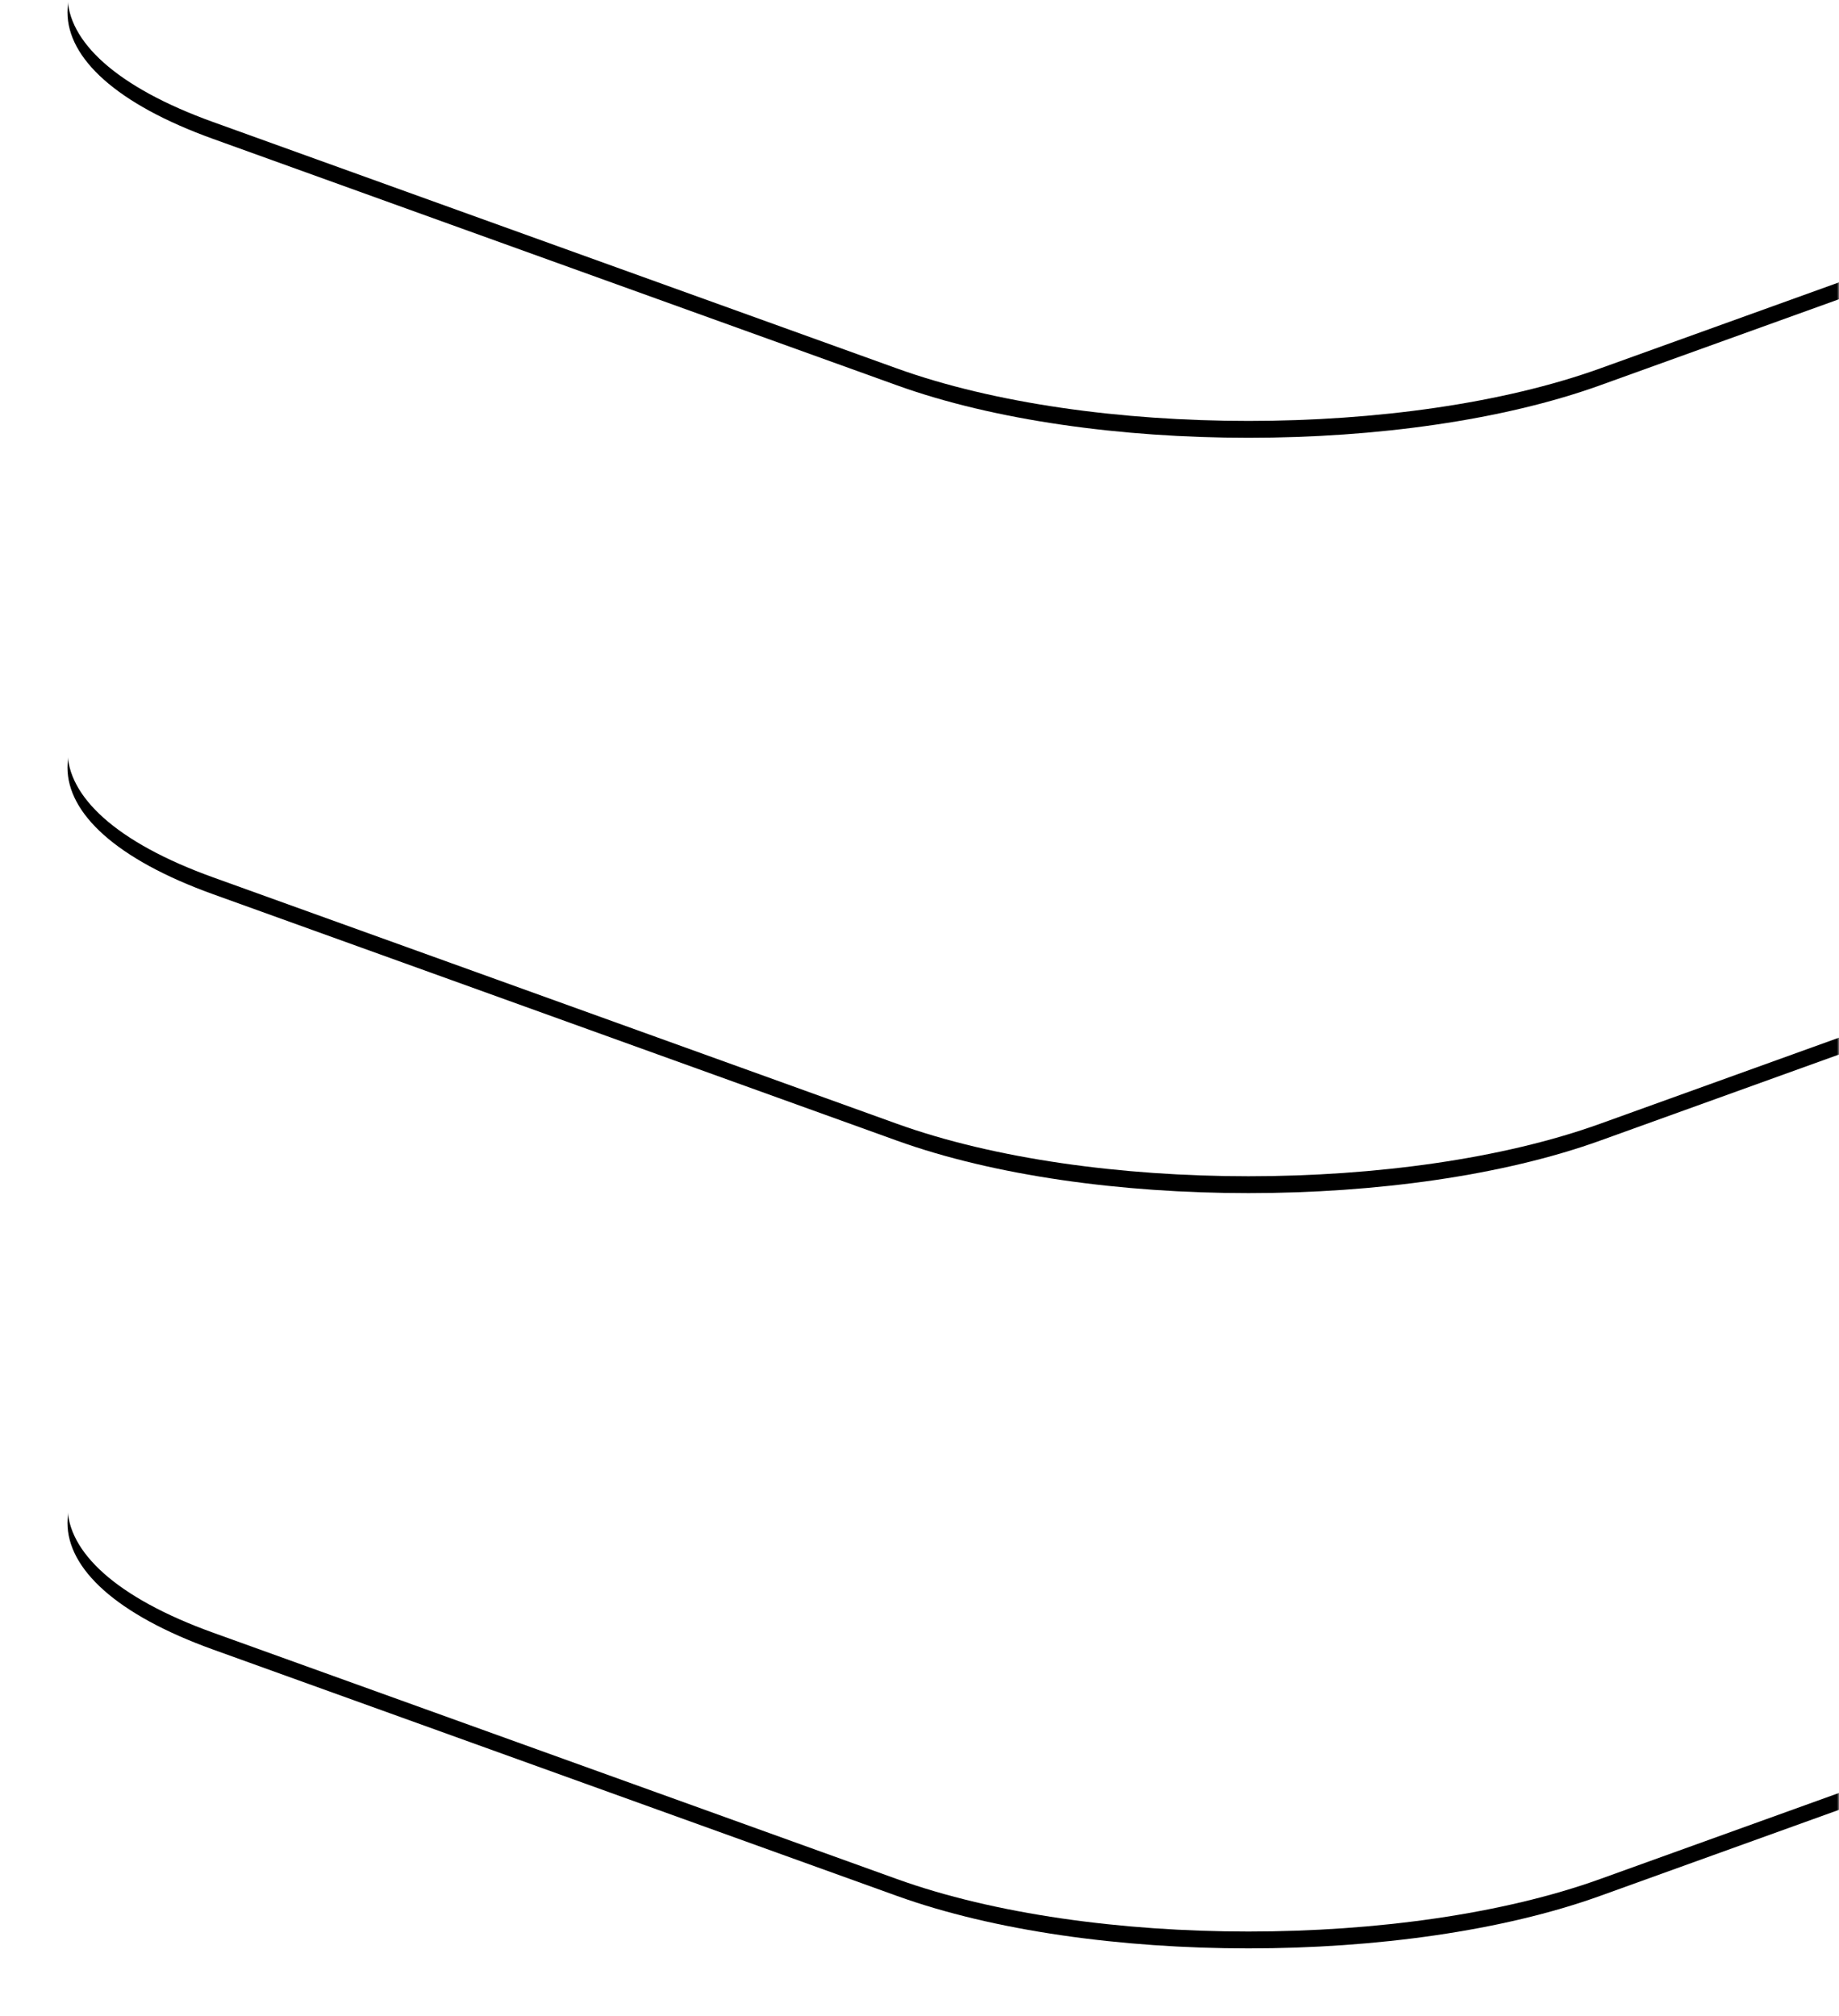 <svg xmlns="http://www.w3.org/2000/svg" xmlns:xlink="http://www.w3.org/1999/xlink" width="436" height="478" viewBox="0 0 436 478">
    <defs>
        <path id="a" d="M0 0h1440v490H0z"/>
        <path id="d" d="M1488.832 306.654l56.642 20.416c46.037 16.59 46.037 43.494 0 60.072l-56.642 20.405-105.478 38.01c-46.037 16.59-120.67 16.59-166.706 0l-105.479-38.01-56.641-20.405c-46.037-16.578-46.037-43.482 0-60.072l56.641-20.416 105.48 38.01c46.036 16.59 120.668 16.59 166.705 0l105.478-38.01zm0-179.103l56.642 20.417c46.037 16.59 46.037 43.493 0 60.072l-56.642 20.405-105.478 38.022c-46.037 16.59-120.67 16.59-166.706 0l-105.479-38.022-56.641-20.405c-46.037-16.579-46.037-43.482 0-60.072l56.641-20.417 105.48 38.01c46.036 16.59 120.668 16.59 166.705 0l105.478-38.01zm-272.184-217.1c46.037-16.601 120.669-16.601 166.706 0l162.12 58.415c46.037 16.59 46.037 43.494 0 60.072l-56.642 20.417-105.478 38.01c-46.037 16.59-120.67 16.59-166.706 0l-105.479-38.01-56.641-20.417c-46.037-16.578-46.037-43.481 0-60.072z"/>
        <filter id="c" width="109.3%" height="109.3%" x="-4.6%" y="-3.9%" filterUnits="objectBoundingBox">
            <feMorphology in="SourceAlpha" operator="dilate" radius="2" result="shadowSpreadOuter1"/>
            <feOffset dy="4" in="shadowSpreadOuter1" result="shadowOffsetOuter1"/>
            <feGaussianBlur in="shadowOffsetOuter1" result="shadowBlurOuter1" stdDeviation="6"/>
            <feColorMatrix in="shadowBlurOuter1" values="0 0 0 0 0.831 0 0 0 0 0.851 0 0 0 0 0.89 0 0 0 0.15 0"/>
        </filter>
    </defs>
    <g fill="none" fill-rule="evenodd" transform="translate(-1004)">
        <mask id="b" fill="#fff">
            <use xlink:href="#a"/>
        </mask>
        <g mask="url(#b)">
            <use fill="#000" filter="url(#c)" xlink:href="#d"/>
            <use fill="#FFF" xlink:href="#d"/>
        </g>
    </g>
</svg>
